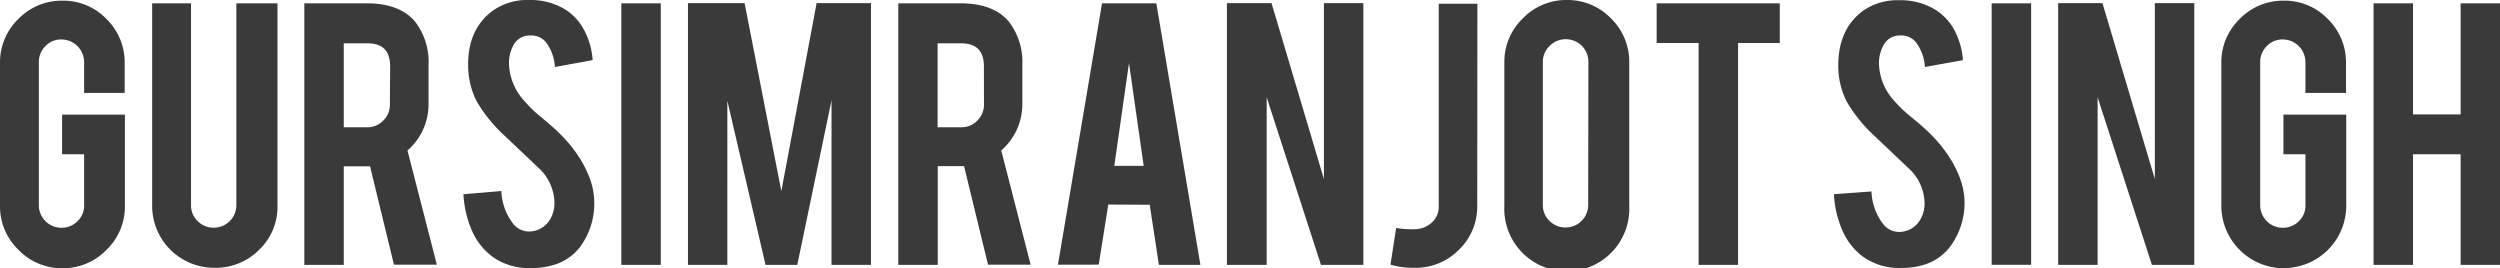 <svg id="Layer_1" data-name="Layer 1" xmlns="http://www.w3.org/2000/svg" viewBox="0 0 340.28 36.51"><defs><style>.cls-1{fill:#3a3a3a;}</style></defs><title>gursimranLogo</title><path id="Path_2" data-name="Path 2" class="cls-1" d="M8.52,36.51a8.2,8.2,0,0,1-6-2.5A8.2,8.2,0,0,1,0,28V8.58a8.2,8.2,0,0,1,2.5-6,8.23,8.23,0,0,1,6-2.49,8.15,8.15,0,0,1,6,2.5,8.26,8.26,0,0,1,2.47,6v4.06H11.45V8.47a3.1,3.1,0,0,0-3.1-3.1,2.94,2.94,0,0,0-2.17.91,3,3,0,0,0-.89,2.19V28A3.06,3.06,0,0,0,8.36,31a3,3,0,0,0,2.19-.89A2.92,2.92,0,0,0,11.45,28V21h-3v-5.4H17V28a8.15,8.15,0,0,1-2.5,6A8.22,8.22,0,0,1,8.52,36.51Zm20.68-.06A8.44,8.44,0,0,1,20.71,28V.45H26V27.93a2.94,2.94,0,0,0,.91,2.17,3,3,0,0,0,2.19.89,3.06,3.06,0,0,0,3.07-3.07V.45h5.6V28a8.09,8.09,0,0,1-2.5,6A8.31,8.31,0,0,1,29.2,36.45ZM49.89.45q4.49,0,6.59,2.47a9,9,0,0,1,1.85,6v5.17a8.32,8.32,0,0,1-2.87,6.39l4,15.54H53.62L50.37,22.64H46.79V36.05H41.42V.45ZM53.1,9q0-3.1-3.07-3.1H46.79V17.32H50a2.94,2.94,0,0,0,2.17-.91,3,3,0,0,0,.9-2.19ZM80.88,27.19A10,10,0,0,1,79,33.55a7,7,0,0,1-3.7,2.53,10.07,10.07,0,0,1-3,.4A8.44,8.44,0,0,1,67,34.92a8.74,8.74,0,0,1-2.74-3.48,14,14,0,0,1-1.18-5L68.24,26a7.77,7.77,0,0,0,1.65,4.51,2.75,2.75,0,0,0,2.22,1,3.33,3.33,0,0,0,2.81-1.74,4.31,4.31,0,0,0,.54-2.36,6.55,6.55,0,0,0-2-4.41l-4.77-4.52a20.39,20.39,0,0,1-3.78-4.64,10.72,10.72,0,0,1-1.19-5Q63.69,4,67,1.51A8.12,8.12,0,0,1,72,0a9.09,9.09,0,0,1,4.92,1.28,7.38,7.38,0,0,1,2.57,2.78,10.3,10.3,0,0,1,1.18,4.12l-5.14.94a6.2,6.2,0,0,0-1.25-3.41,2.62,2.62,0,0,0-2.13-.88,2.45,2.45,0,0,0-2.25,1.3,5,5,0,0,0-.62,2.62,7.84,7.84,0,0,0,2.1,5A17.76,17.76,0,0,0,73.72,16q1.88,1.56,2.47,2.19a18.22,18.22,0,0,1,3.07,3.92,15,15,0,0,1,.82,1.68A9.76,9.76,0,0,1,80.88,27.19Zm9.06,8.86H84.57V.45h5.37Zm9.06,0H93.64V.43h7.71l5,25.59L111.15.43h7.4V36.05h-5.37V13.66l-4.66,22.39h-4.32L99,13.72ZM130.71.45q4.49,0,6.59,2.47a9,9,0,0,1,1.85,6v5.17a8.32,8.32,0,0,1-2.87,6.39l4,15.54h-5.8l-3.26-13.41h-3.58V36.05h-5.37V.45ZM133.92,9q0-3.1-3.07-3.1h-3.23V17.32h3.24a2.94,2.94,0,0,0,2.17-.91,3,3,0,0,0,.9-2.19Zm16.93,18.84-1.3,8.18H144L150,.45h7.39l6,35.6h-5.65l-1.25-8.18Zm2.82-19.26-2,14h4ZM173.07.43l7.13,23.94V.43h5.37V36.05H179.8l-7.39-22.81V36.05H167V.43Zm28,27.56a8.13,8.13,0,0,1-2.49,6,8.23,8.23,0,0,1-6,2.46,10.74,10.74,0,0,1-3.32-.43l.77-5a8.67,8.67,0,0,0,1.56.17,8.24,8.24,0,0,0,1.14,0,3.41,3.41,0,0,0,2.2-.94,2.82,2.82,0,0,0,.9-2.13V.51h5.26ZM213.27,0a8.2,8.2,0,0,1,6,2.5,8.23,8.23,0,0,1,2.49,6V28a8.51,8.51,0,1,1-17,0V8.52a8.2,8.2,0,0,1,2.5-6A8.2,8.2,0,0,1,213.27,0Zm2.93,8.41a3.06,3.06,0,0,0-3.07-3.07,3,3,0,0,0-2.19.9A2.94,2.94,0,0,0,210,8.41V27.9a2.94,2.94,0,0,0,.91,2.17,3,3,0,0,0,2.19.89,3.06,3.06,0,0,0,3.07-3.07Zm15-2.56h-5.71V.45h16.76v5.4h-5.68v30.2h-5.37Zm36.19,21.33a10,10,0,0,1-1.93,6.36,7,7,0,0,1-3.69,2.53,10.07,10.07,0,0,1-3,.4,8.44,8.44,0,0,1-5.23-1.56,8.74,8.74,0,0,1-2.74-3.48,14,14,0,0,1-1.18-5l5.11-.37a7.77,7.77,0,0,0,1.65,4.51,2.75,2.75,0,0,0,2.22,1,3.33,3.33,0,0,0,2.81-1.74,4.31,4.31,0,0,0,.54-2.36,6.55,6.55,0,0,0-2-4.41l-4.77-4.52a20.39,20.39,0,0,1-3.78-4.64,10.72,10.72,0,0,1-1.19-5q0-4.86,3.27-7.36a8.12,8.12,0,0,1,5-1.51,9.09,9.09,0,0,1,4.92,1.28A7.38,7.38,0,0,1,266,4.07a10.3,10.3,0,0,1,1.18,4.12L262,9.12a6.2,6.2,0,0,0-1.25-3.41,2.62,2.62,0,0,0-2.13-.88,2.45,2.45,0,0,0-2.24,1.31,5,5,0,0,0-.63,2.61,7.84,7.84,0,0,0,2.1,5A17.76,17.76,0,0,0,260.23,16q1.88,1.56,2.47,2.19a18.22,18.22,0,0,1,3.07,3.92,15,15,0,0,1,.82,1.68A9.76,9.76,0,0,1,267.39,27.19Zm9.07,8.86h-5.37V.45h5.37ZM286.17.43l7.13,23.94V.43h5.37V36.05H292.9l-7.39-22.81V36.05h-5.37V.43Zm24.71,36.08A8.52,8.52,0,0,1,302.35,28V8.58a8.2,8.2,0,0,1,2.5-6,8.23,8.23,0,0,1,6-2.49,8.15,8.15,0,0,1,6,2.5,8.26,8.26,0,0,1,2.47,6v4.06H313.8V8.47a3.1,3.1,0,0,0-3.1-3.1,2.94,2.94,0,0,0-2.17.91,3,3,0,0,0-.89,2.19V28A3.06,3.06,0,0,0,310.71,31a3,3,0,0,0,2.19-.89A2.92,2.92,0,0,0,313.8,28V21h-3v-5.4h8.55V28a8.49,8.49,0,0,1-8.49,8.49ZM328.44,21V36.05h-5.37V.45h5.37V15.57h6.48V.45h5.37v35.6h-5.37V21Z" transform="translate(0 0)"/></svg>